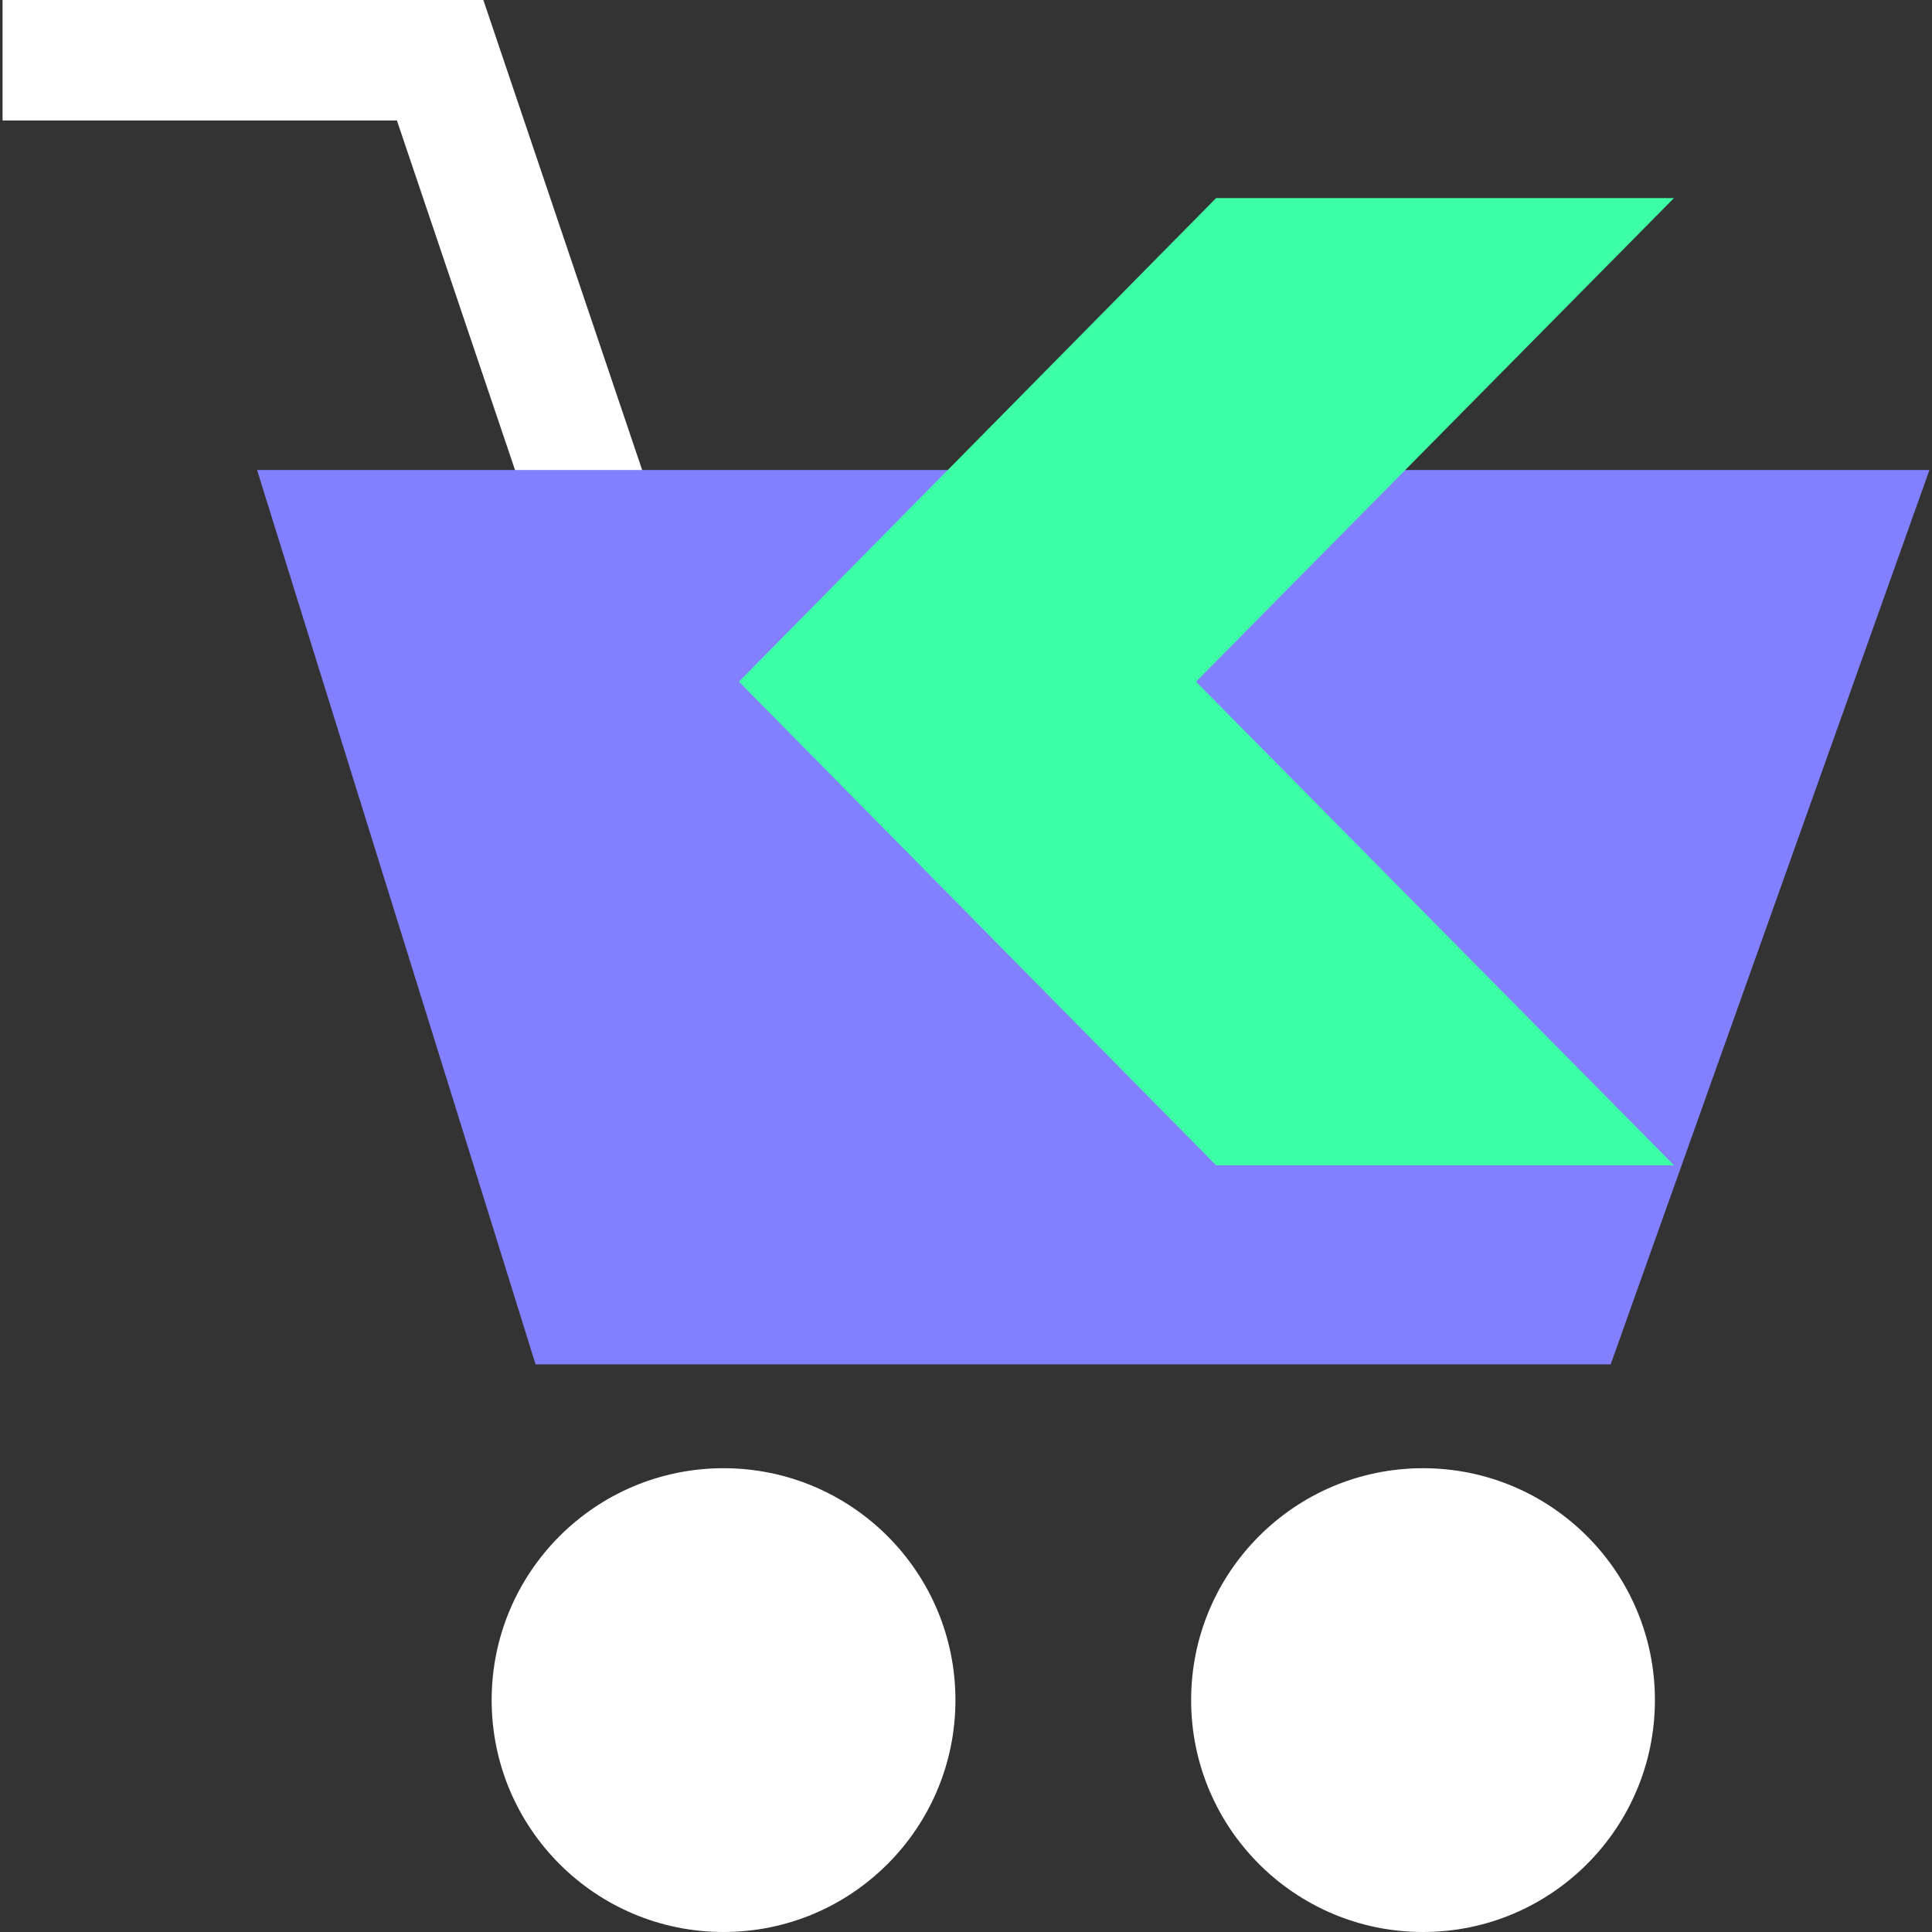 <!DOCTYPE svg PUBLIC "-//W3C//DTD SVG 1.1//EN" "http://www.w3.org/Graphics/SVG/1.1/DTD/svg11.dtd">
<!-- Uploaded to: SVG Repo, www.svgrepo.com, Transformed by: SVG Repo Mixer Tools -->
<svg height="800px" width="800px" version="1.1" id="Layer_1" xmlns="http://www.w3.org/2000/svg" xmlns:xlink="http://www.w3.org/1999/xlink" viewBox="0 0 512.016 512.016" xml:space="preserve" fill="#ffffff">
<rect x="0" y="0" width="512.016" height="512.016" fill="#333333" stroke="none"/>
<g id="SVGRepo_bgCarrier" stroke-width="0"/>
<g id="SVGRepo_tracerCarrier" stroke-linecap="round" stroke-linejoin="round"/>
<g id="SVGRepo_iconCarrier"> <polygon points="145.544,151.36 105.184,31.92 0.68,31.92 0.68,0 128.096,0 175.784,141.136 "/> <polygon style="fill:#8280ff;" points="68.128,124.56 511.336,124.56 426.856,361.584 141.936,361.584 "/> <circle cx="377.128" cy="450.56" r="61.456"/> <circle cx="191.752" cy="450.56" r="61.456"/> <polygon style="fill:#3dffa5;" points="322.288,308.816 195.832,180.656 322.288,52.496 443.632,52.496 316.968,180.656 443.632,308.816 "/> </g>
</svg>